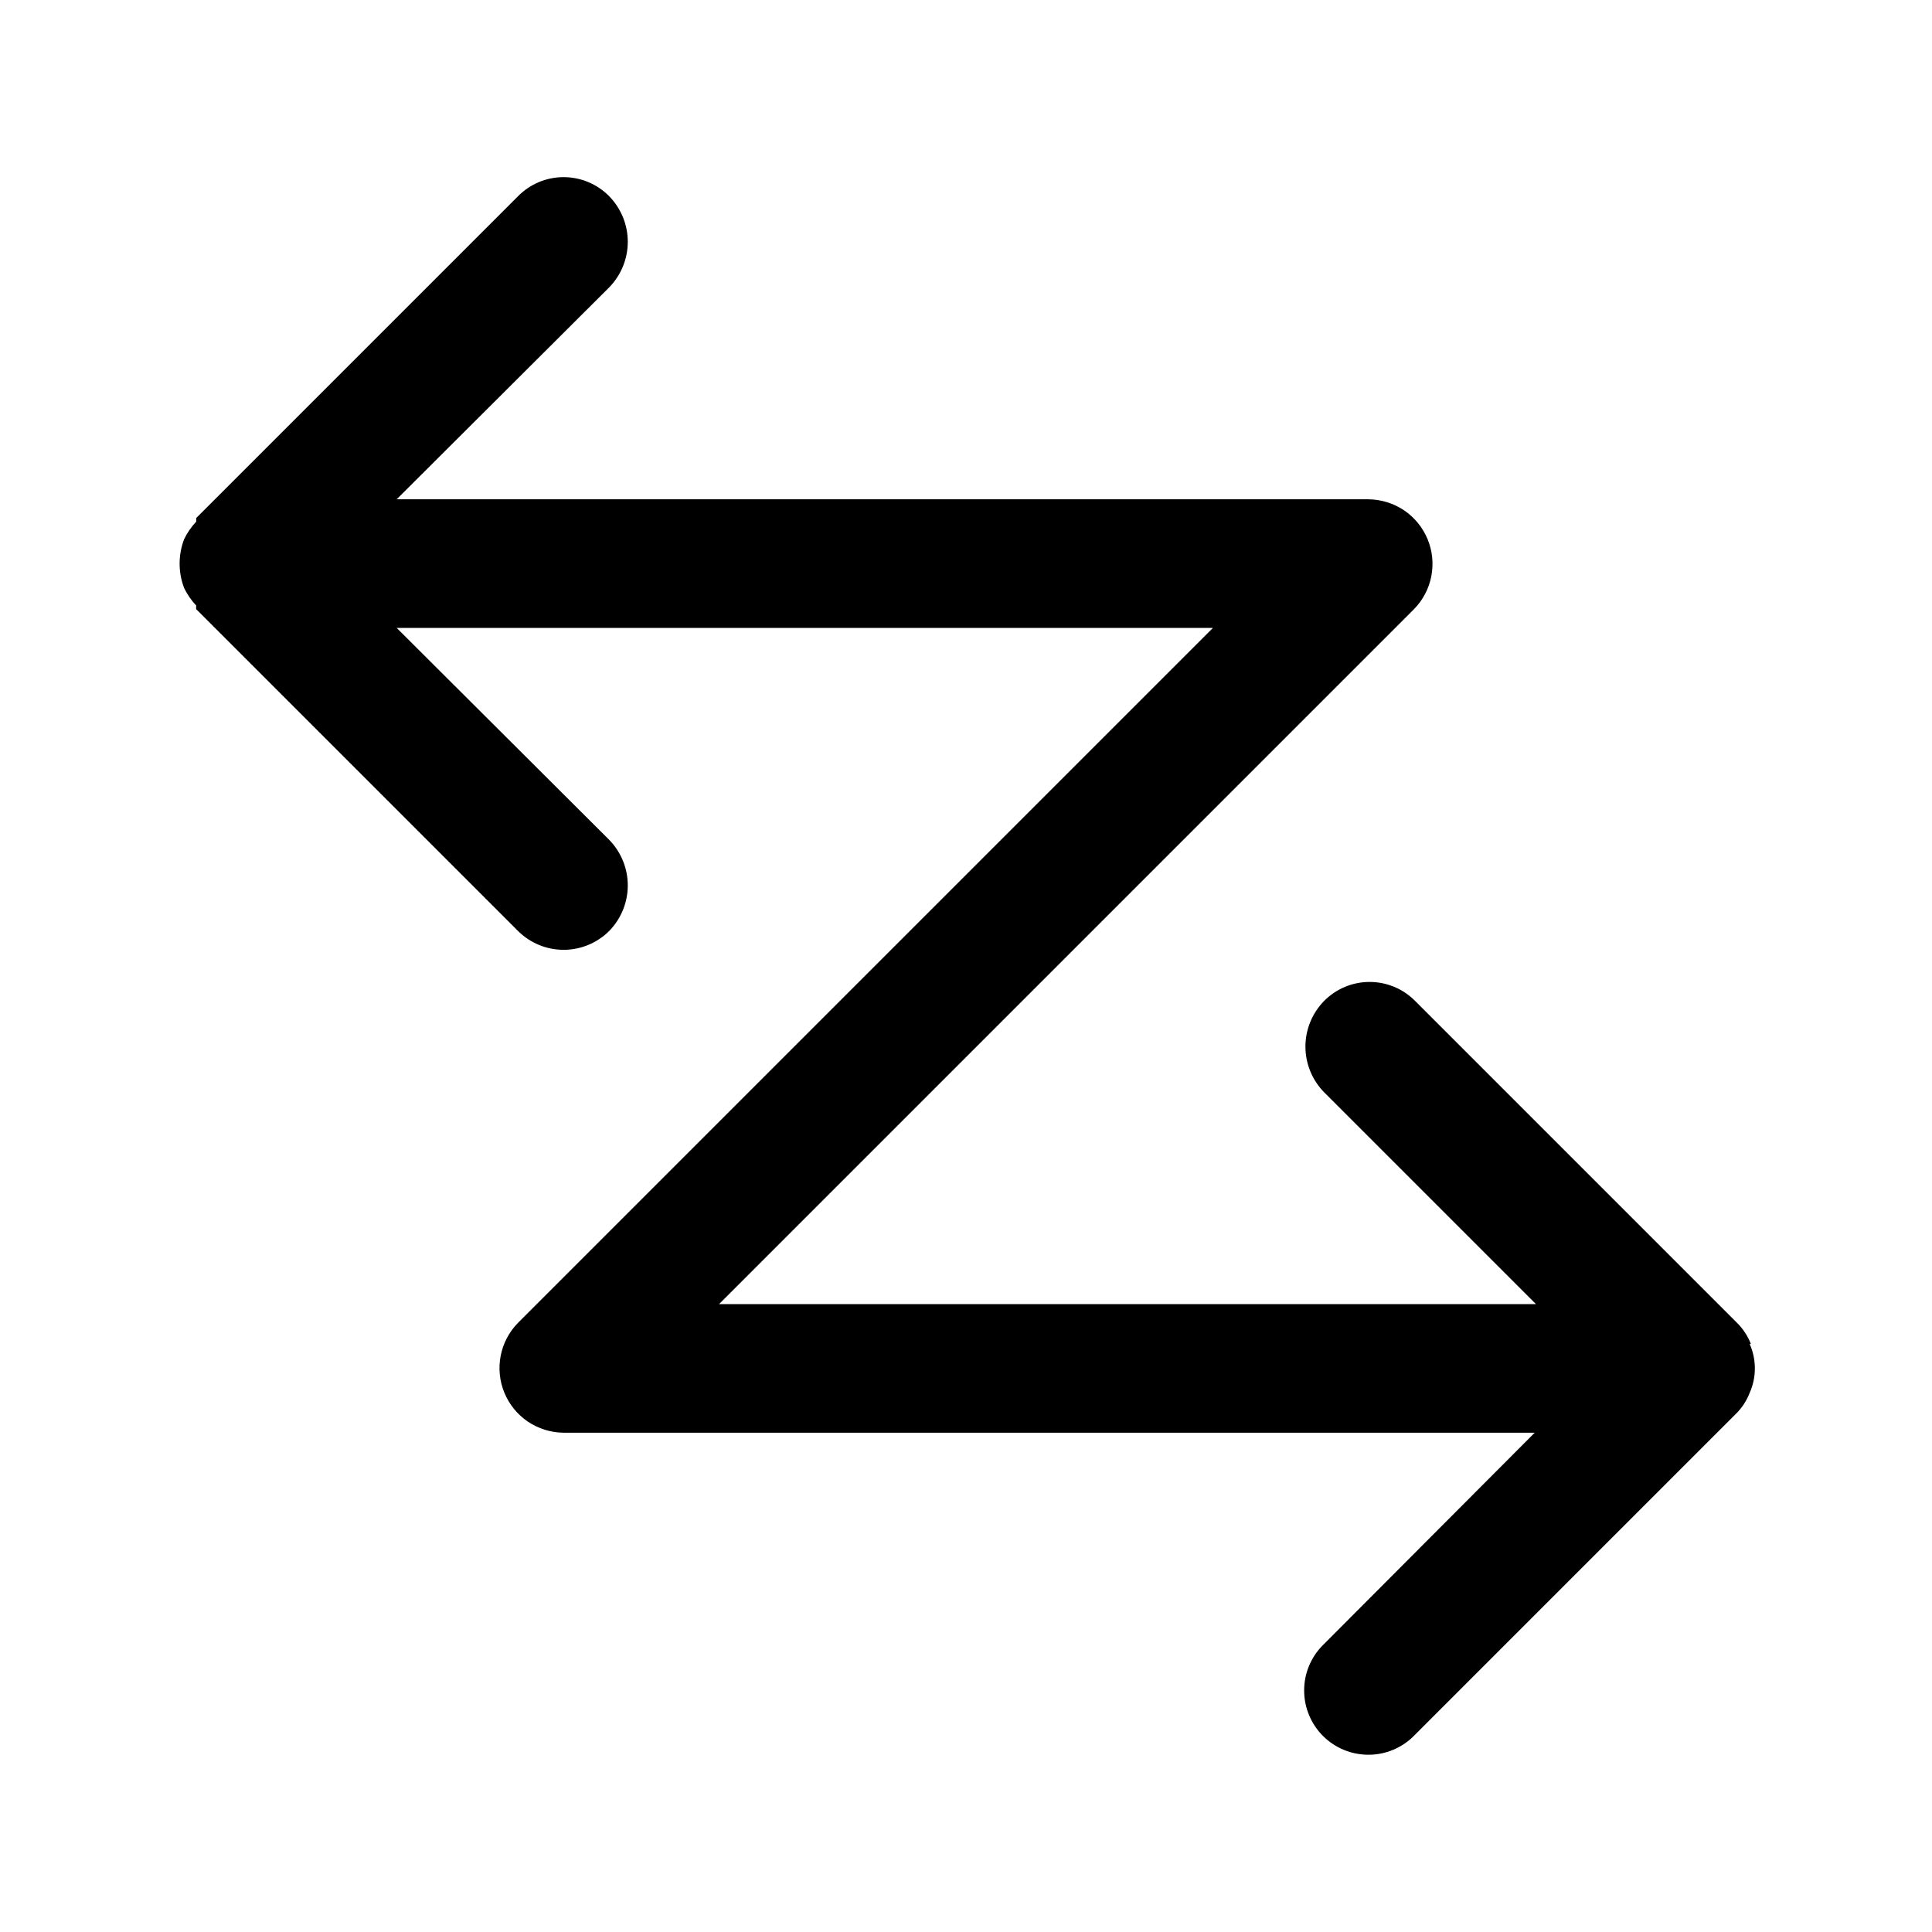 <svg width="32" height="32" viewBox="0 0 32 32" fill="none" xmlns="http://www.w3.org/2000/svg">
<path fill-rule="evenodd" clip-rule="evenodd" d="M29 22.26C28.949 22.128 28.87 22.009 28.77 21.91L23.44 16.58C23.341 16.48 23.224 16.4 23.094 16.346C22.965 16.292 22.826 16.264 22.685 16.264C22.544 16.264 22.405 16.292 22.276 16.346C22.146 16.4 22.029 16.48 21.93 16.58C21.733 16.782 21.622 17.053 21.622 17.335C21.622 17.617 21.733 17.888 21.93 18.09L25.44 21.6H11.91L23.42 10.09C23.567 9.94 23.667 9.751 23.707 9.545C23.747 9.339 23.726 9.126 23.646 8.932C23.566 8.738 23.431 8.572 23.258 8.454C23.084 8.337 22.88 8.273 22.67 8.27H6.57L10.09 4.76C10.287 4.558 10.398 4.287 10.398 4.005C10.398 3.723 10.287 3.452 10.09 3.25C9.991 3.15 9.874 3.07 9.744 3.016C9.615 2.962 9.475 2.934 9.335 2.934C9.194 2.934 9.055 2.962 8.926 3.016C8.796 3.07 8.679 3.15 8.58 3.25L3.25 8.58V8.64C3.169 8.726 3.101 8.824 3.05 8.93C2.95 9.191 2.95 9.479 3.05 9.74C3.101 9.846 3.169 9.944 3.25 10.03C3.247 10.05 3.247 10.07 3.25 10.09L8.58 15.42C8.781 15.62 9.052 15.732 9.335 15.732C9.618 15.732 9.889 15.62 10.09 15.42C10.287 15.218 10.398 14.947 10.398 14.665C10.398 14.383 10.287 14.112 10.09 13.91L6.57 10.4H20.09L8.58 21.91C8.433 22.06 8.333 22.249 8.293 22.455C8.253 22.661 8.274 22.874 8.354 23.068C8.434 23.262 8.569 23.428 8.742 23.546C8.916 23.663 9.12 23.727 9.33 23.73H25.42L21.91 27.25C21.811 27.349 21.733 27.467 21.68 27.596C21.627 27.725 21.6 27.864 21.601 28.003C21.601 28.143 21.629 28.282 21.683 28.41C21.737 28.539 21.816 28.657 21.915 28.755C22.115 28.954 22.386 29.065 22.669 29.064C22.808 29.064 22.947 29.036 23.076 28.982C23.204 28.928 23.322 28.849 23.42 28.75L28.75 23.42C28.851 23.321 28.929 23.202 28.98 23.07C29.037 22.942 29.066 22.805 29.066 22.665C29.066 22.526 29.037 22.387 28.98 22.26" fill="black"/>
</svg>
